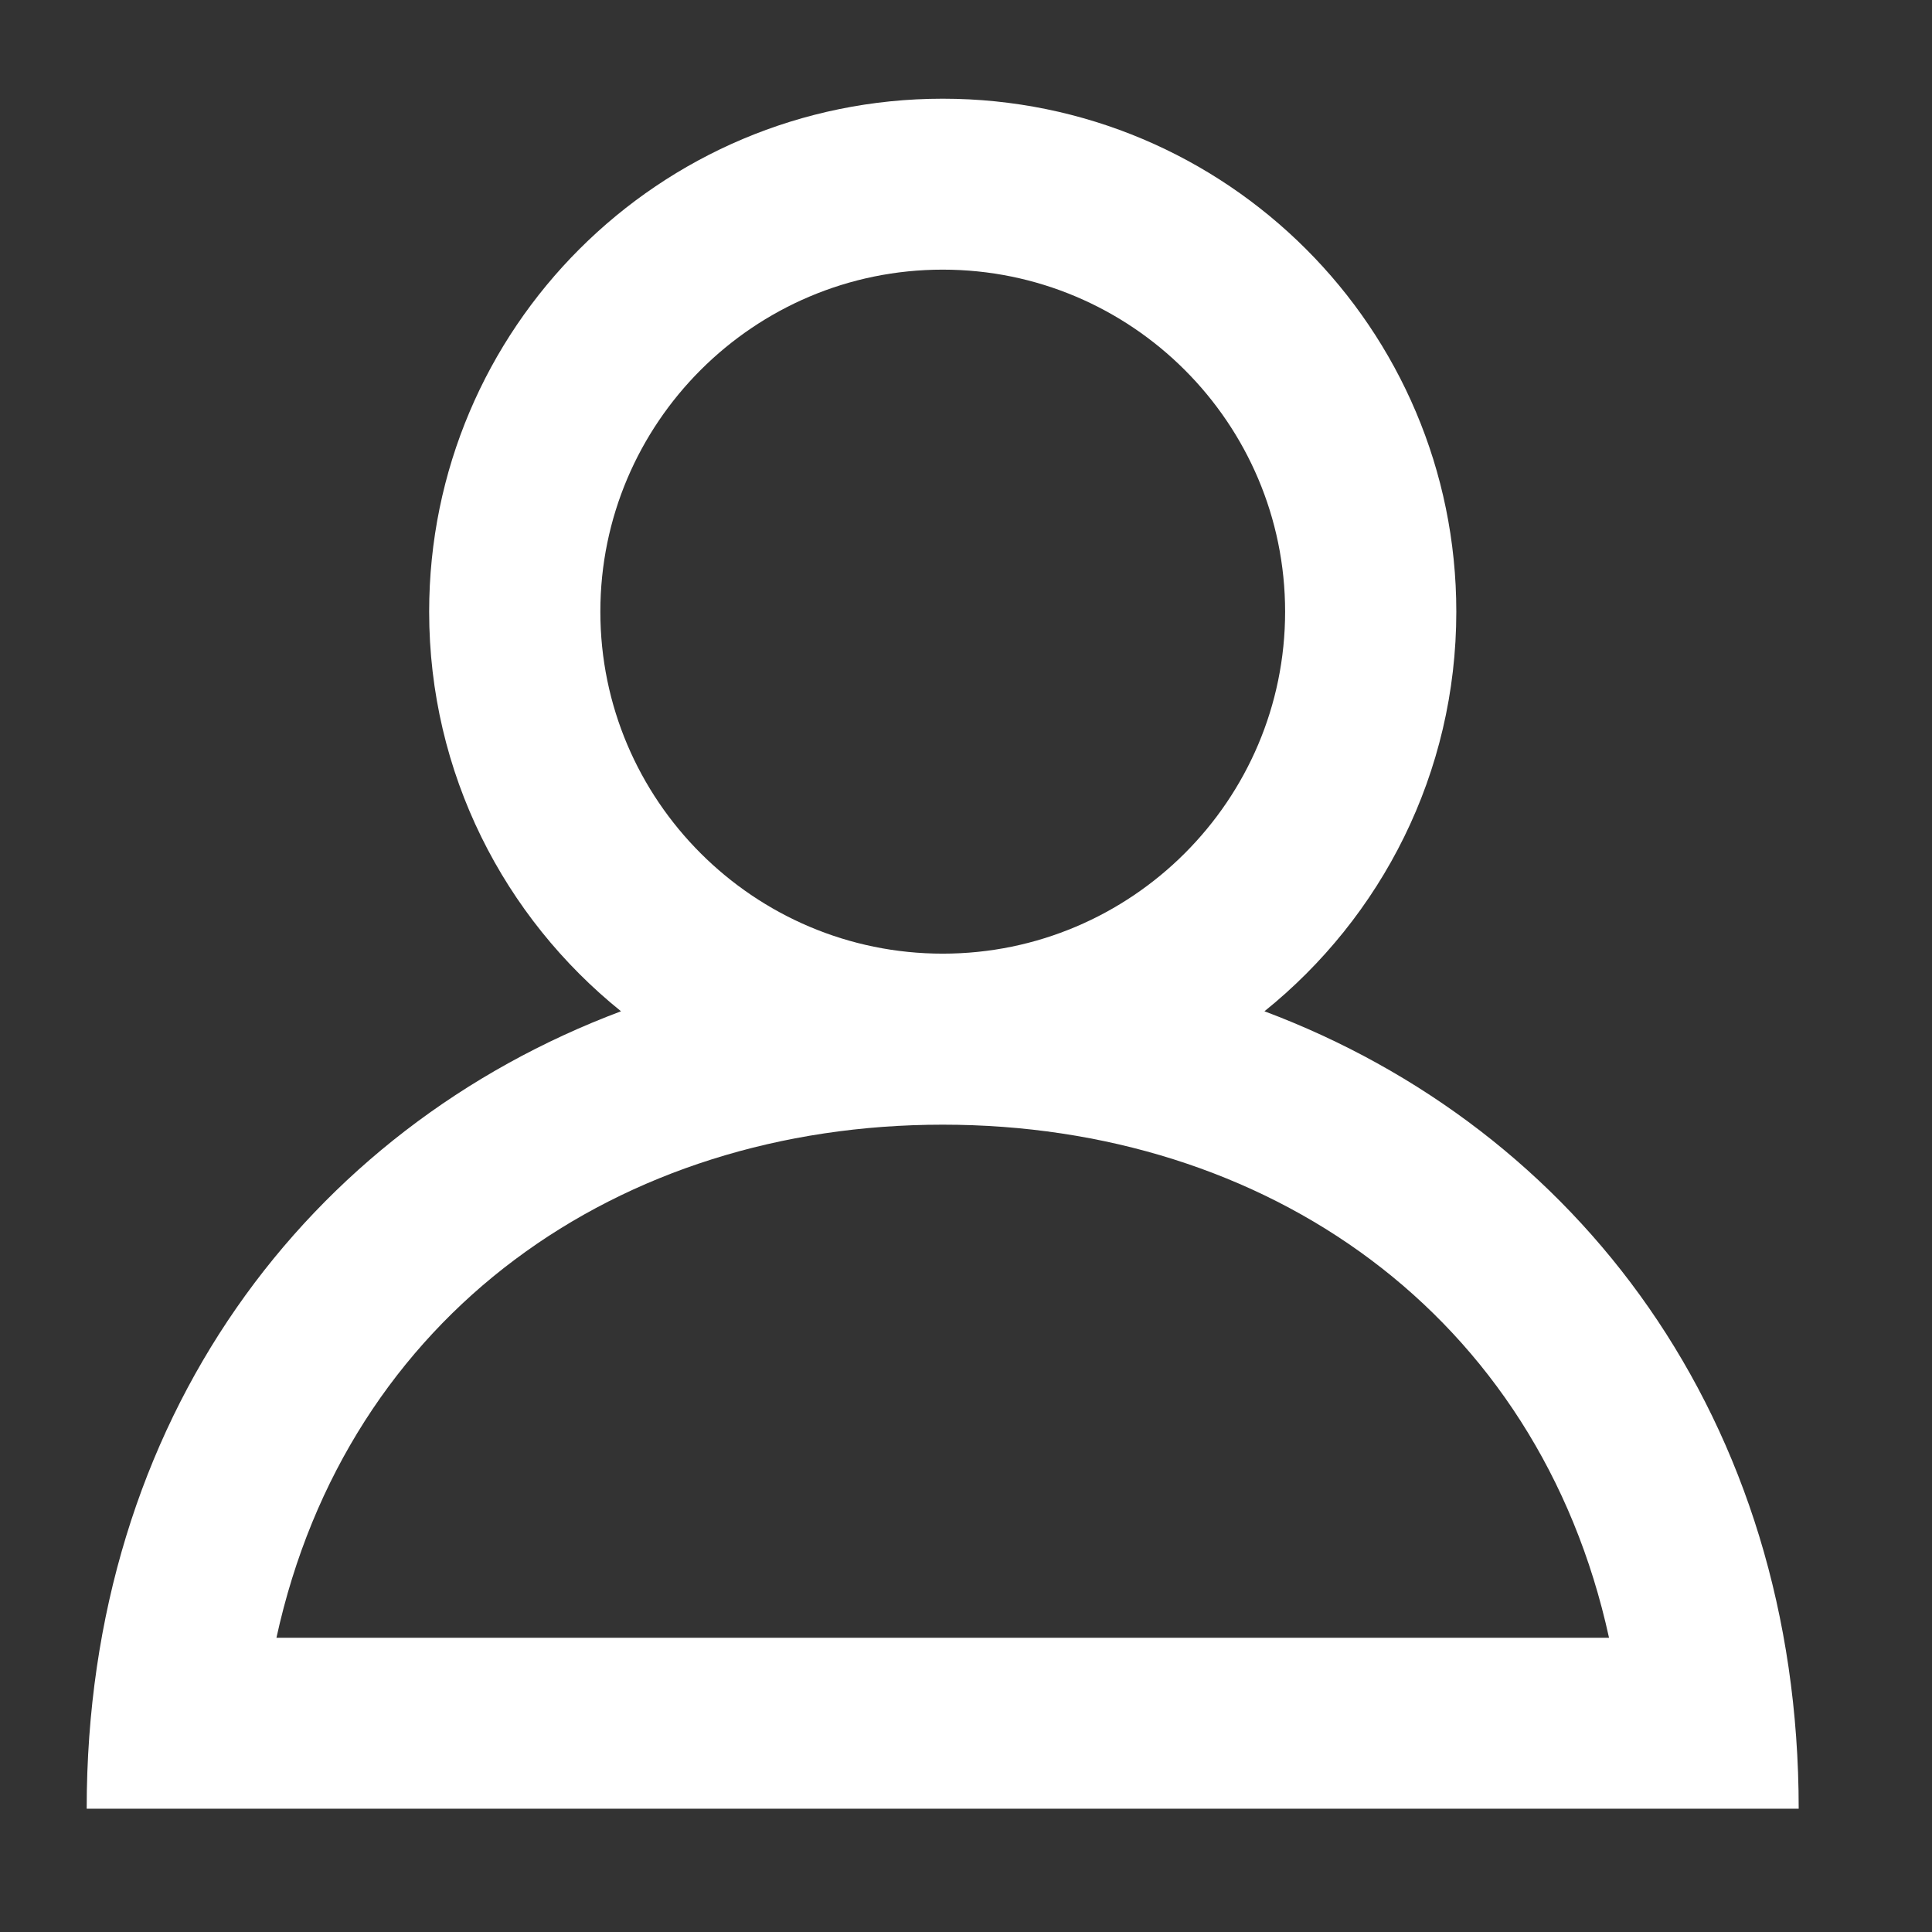 <svg xmlns="http://www.w3.org/2000/svg"
 xmlns:xlink="http://www.w3.org/1999/xlink"
 width="23px" height="23px"  viewBox="0 0 23 23">
<rect x="0" y="0" width="23" height="23" fill="#333333" stroke="none"/>
<path fill-rule="evenodd"  fill="#ffffff"
 d="M15.053,12.039 C16.445,10.919 17.337,9.205 17.337,7.282 C17.337,3.909 14.6,1.175 11.223,1.175 C7.846,1.175 5.109,3.909 5.109,7.282 C5.109,9.205 6.001,10.919 7.393,12.039 C3.665,13.438 1.032,16.895 1.032,21.532 C1.032,21.532 21.413,21.532 21.413,21.532 C21.413,16.895 18.781,13.438 15.053,12.039 ZM7.147,7.282 C7.147,5.036 8.975,3.21 11.223,3.21 C13.47,3.21 15.299,5.036 15.299,7.282 C15.299,9.526 13.47,11.353 11.223,11.353 C8.975,11.353 7.147,9.526 7.147,7.282 ZM11.223,13.389 C15.08,13.389 18.313,15.642 19.155,19.497 C19.155,19.497 3.291,19.497 3.291,19.497 C4.133,15.642 7.366,13.389 11.223,13.389 Z"/>
</svg>